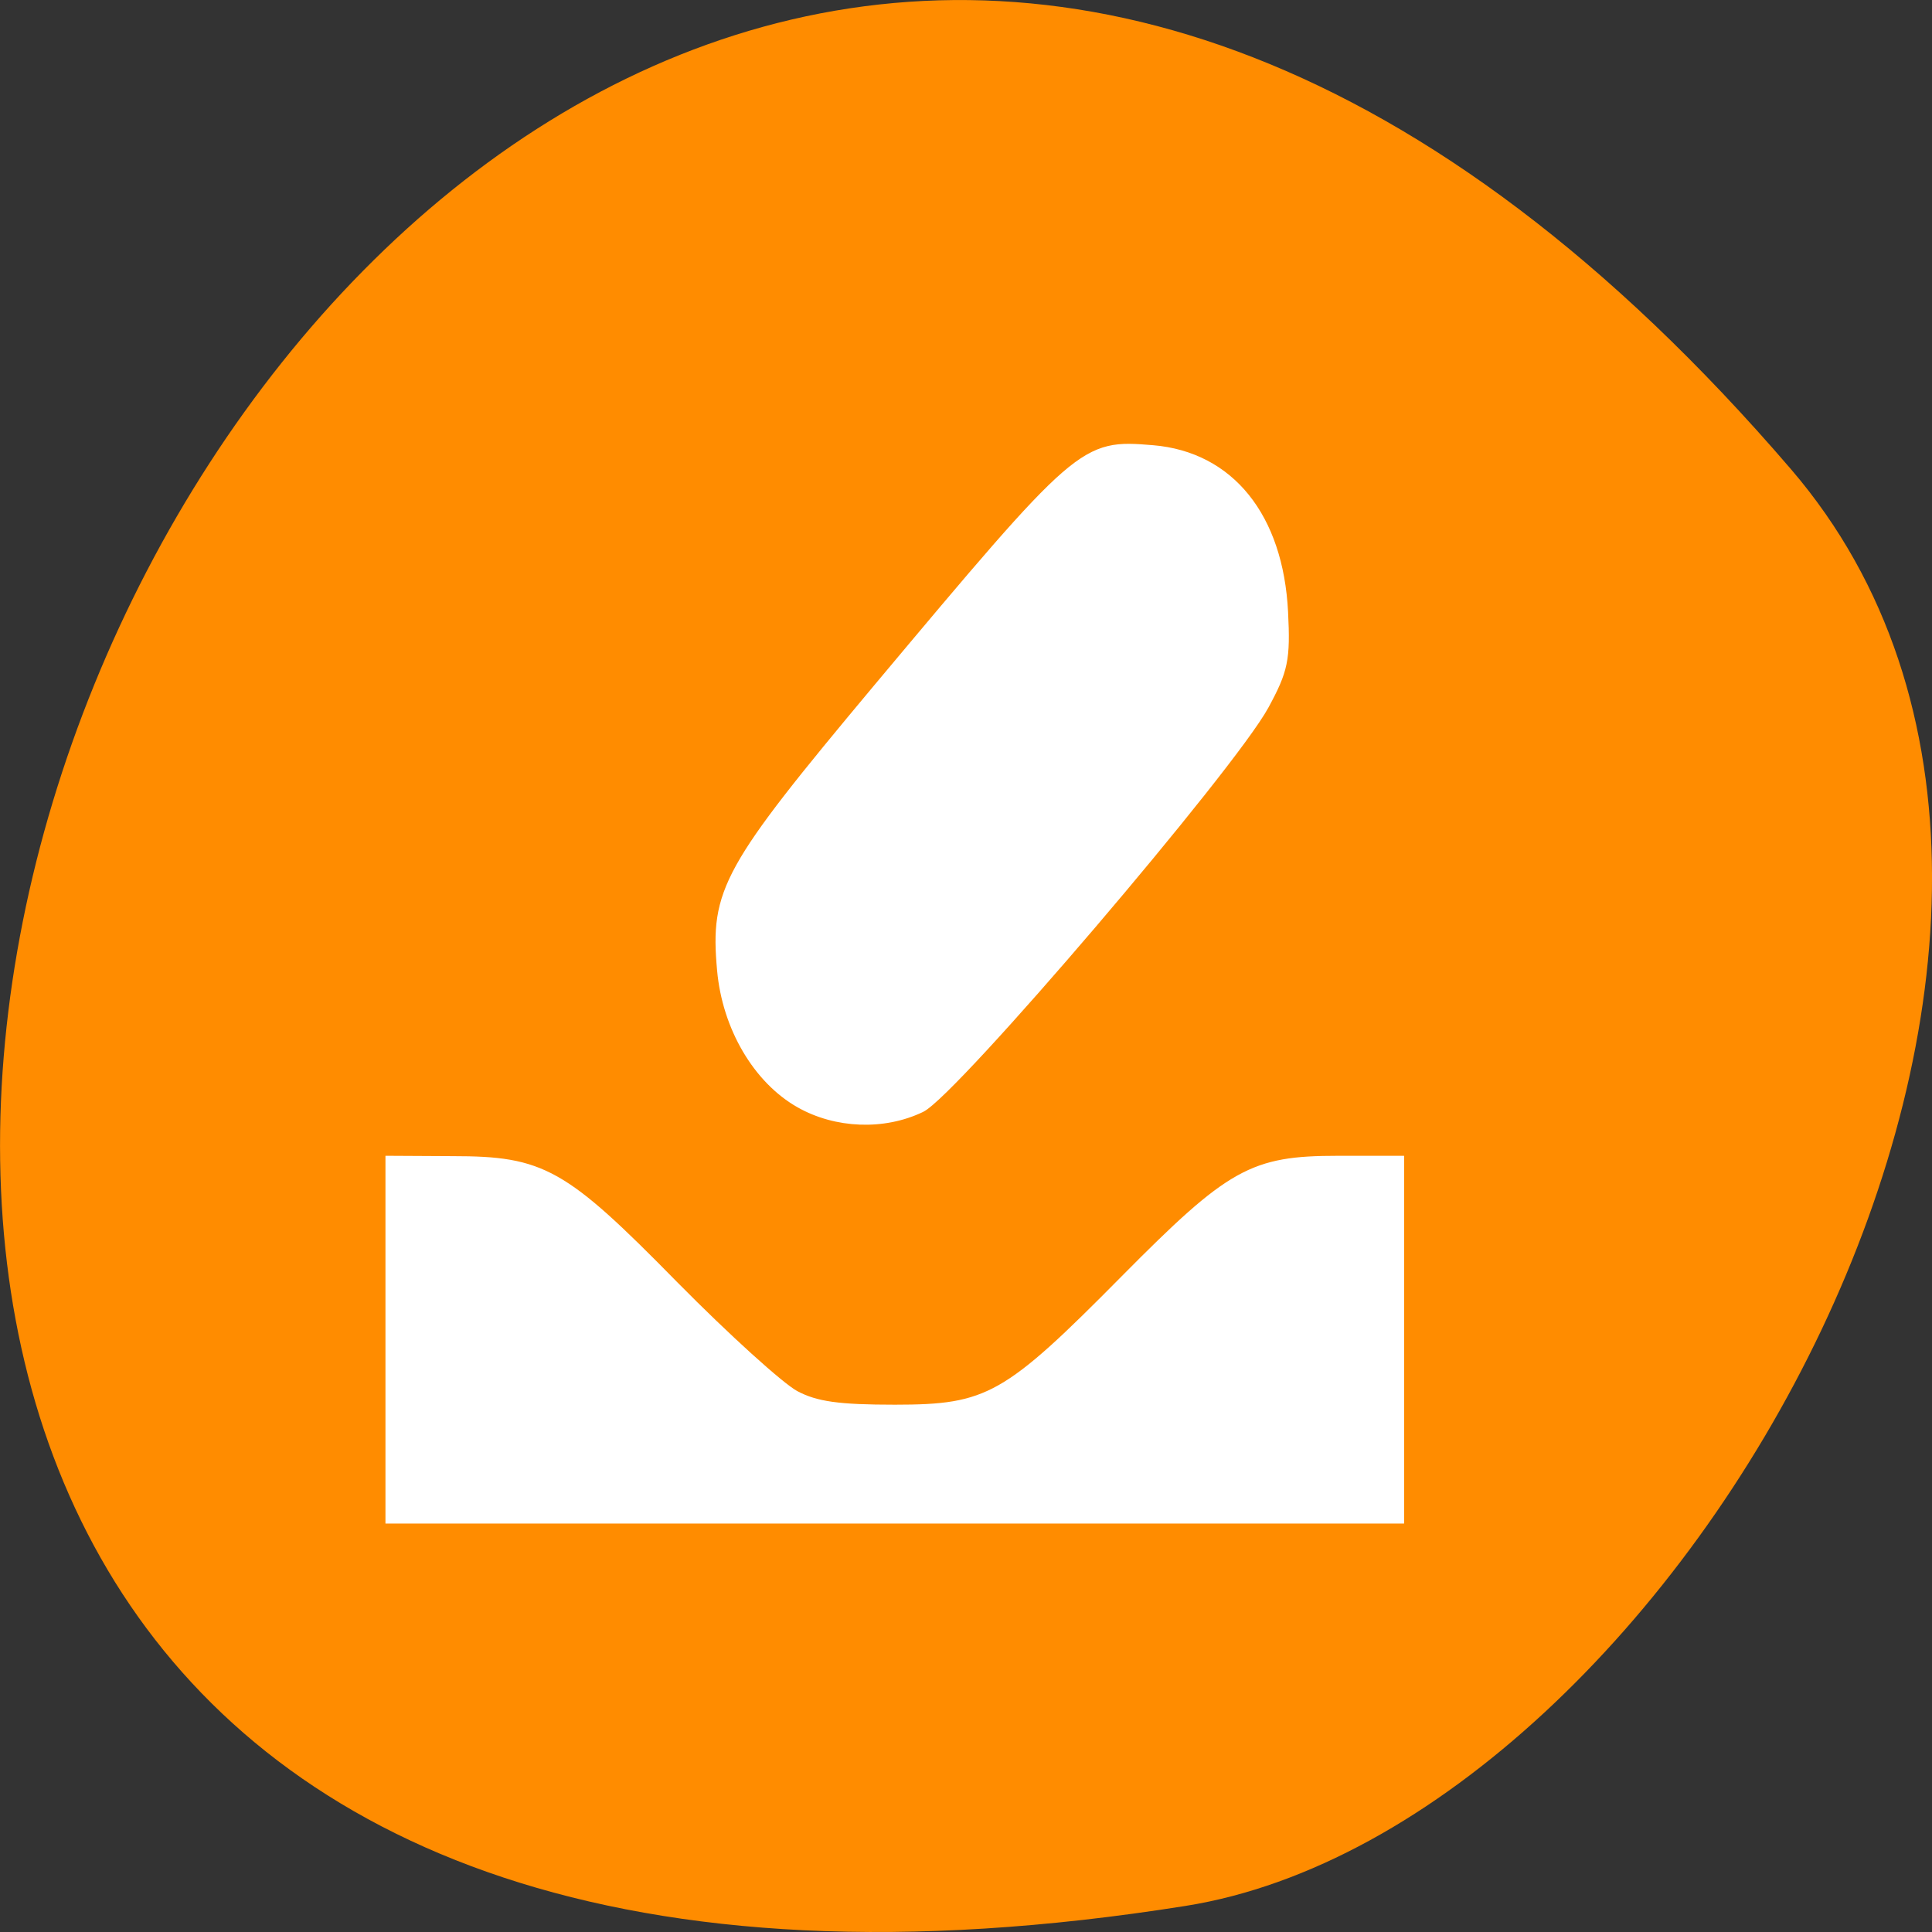 
<svg xmlns="http://www.w3.org/2000/svg" xmlns:xlink="http://www.w3.org/1999/xlink" width="22px" height="22px" viewBox="0 0 22 22" version="1.1">
<rect x="0" y="0" width="22" height="22" fill="#333333" stroke="none"/>
<g id="surface1">
<path style=" stroke:none;fill-rule:nonzero;fill:rgb(100%,54.902%,0%);fill-opacity:1;" d="M 20.395 5.344 C 3.773 -14.023 -12.207 25.793 13.5 21.703 C 19.137 20.805 24.875 10.562 20.395 5.344 Z M 20.395 5.344 "/>
<path style="fill-rule:nonzero;fill:rgb(100%,100%,100%);fill-opacity:1;stroke-width:1.014;stroke-linecap:butt;stroke-linejoin:miter;stroke:rgb(100%,100%,100%);stroke-opacity:1;stroke-miterlimit:4;" d="M 51.545 177.409 L 51.545 153.545 L 59.909 153.591 C 71.864 153.591 74.591 155.136 89.318 170.136 C 96.182 177.091 103.364 183.591 105.318 184.636 C 108.045 186.091 111.045 186.5 118.5 186.5 C 130.864 186.5 133.273 185.136 148.909 169.318 C 162.955 155.136 165.818 153.545 177.136 153.545 L 185.409 153.545 L 185.409 201.227 L 51.545 201.227 Z M 51.545 177.409 " transform="matrix(0.086,0,0,0.086,0,0)"/>
<path style="fill-rule:nonzero;fill:rgb(100%,100%,100%);fill-opacity:1;stroke-width:1.014;stroke-linecap:butt;stroke-linejoin:miter;stroke:rgb(100%,100%,100%);stroke-opacity:1;stroke-miterlimit:4;" d="M 105.864 146.182 C 100.227 143 96.136 136.045 95.455 128.455 C 94.5 117.909 96.136 115 116.045 91.182 C 143.045 58.955 143.364 58.682 152.636 59.455 C 162.909 60.318 169.409 68.409 170.045 81.045 C 170.364 87.318 170.045 88.773 167.5 93.455 C 163.045 101.636 126.273 144.727 122 146.773 C 117 149.182 110.682 148.909 105.864 146.182 Z M 105.864 146.182 " transform="matrix(0.086,0,0,0.086,0,0)"/>
</g>
</svg>

